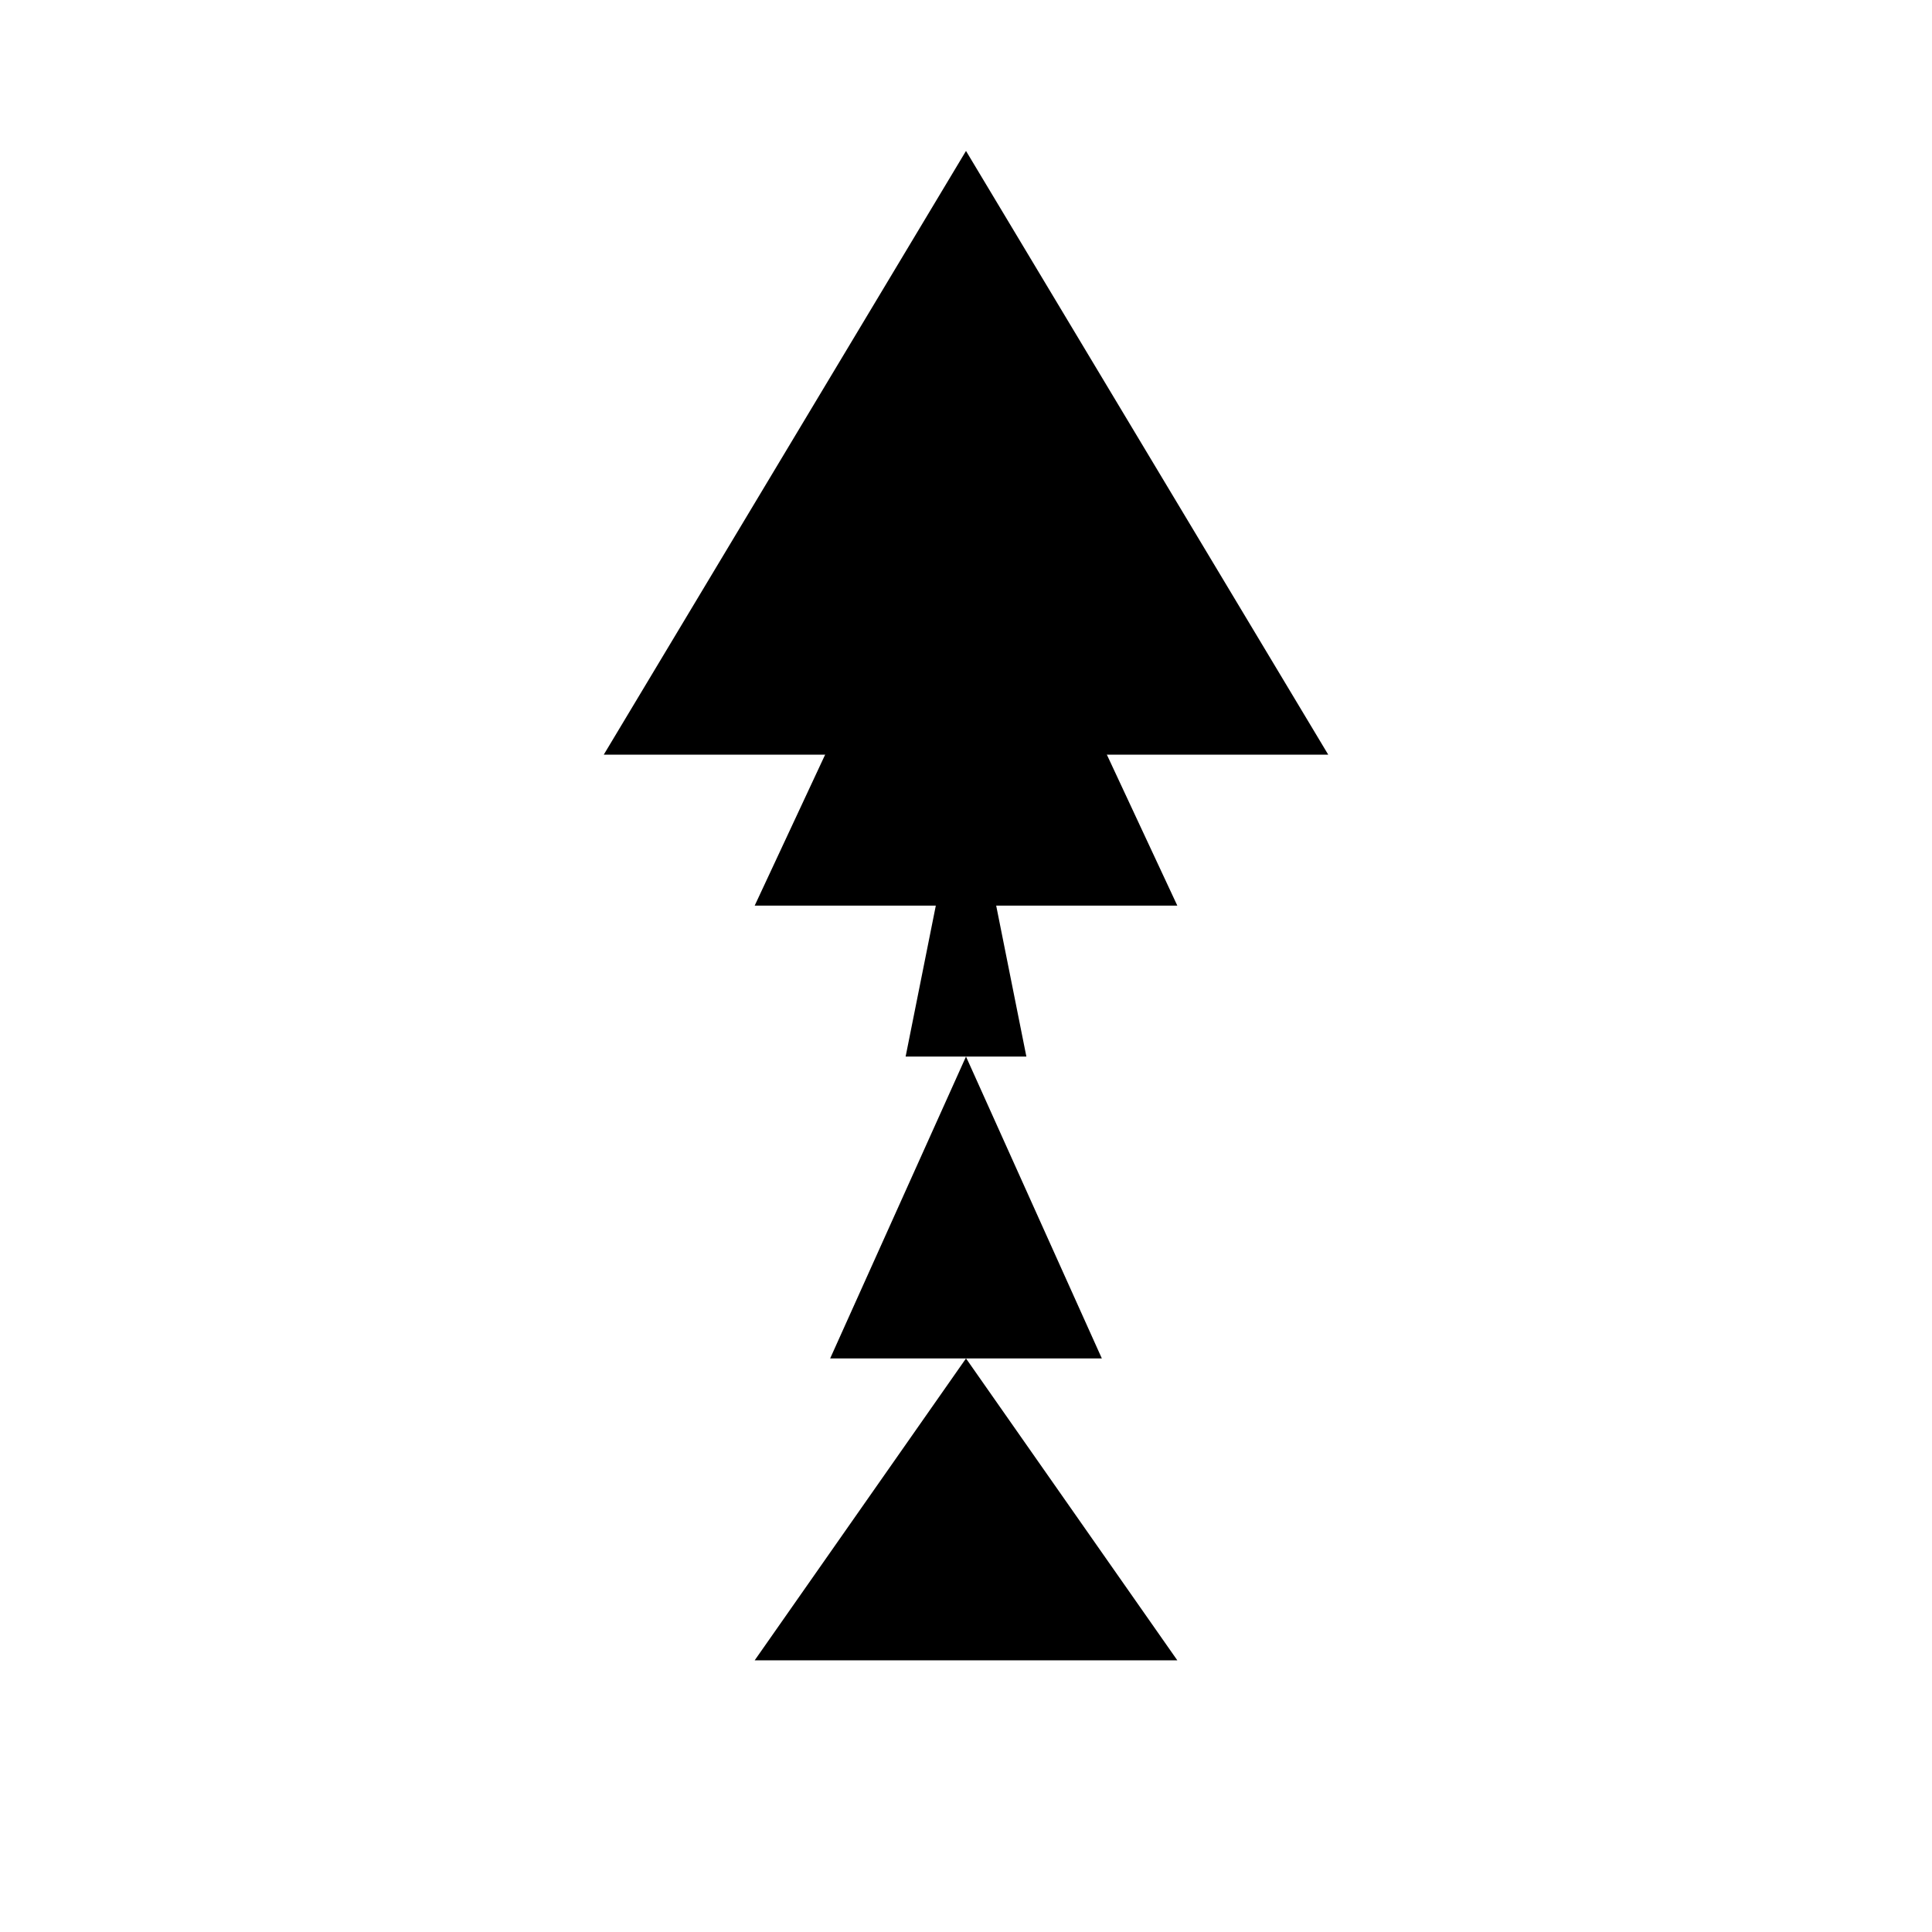 <svg viewBox="0 0 256 256" width="256" height="256"><defs><linearGradient id="amberGradient" x1="0%" y1="0%" x2="100%" y2="100%"><stop offset="0%"/><stop offset="100%"/></linearGradient><linearGradient id="rubyGradient" x1="0%" y1="0%" x2="100%" y2="100%"><stop offset="0%"/><stop offset="100%"/></linearGradient></defs><polygon points="128,20 80,100 176,100" fill="url(#amberGradient)"/><polygon points="128,60 100,120 156,120" fill="url(#rubyGradient)"/><polygon points="128,100 120,140 136,140" fill="url(#amberGradient)"/><polygon points="128,140 110,180 146,180" fill="url(#rubyGradient)"/><polygon points="128,180 100,220 156,220" fill="url(#amberGradient)"/></svg>